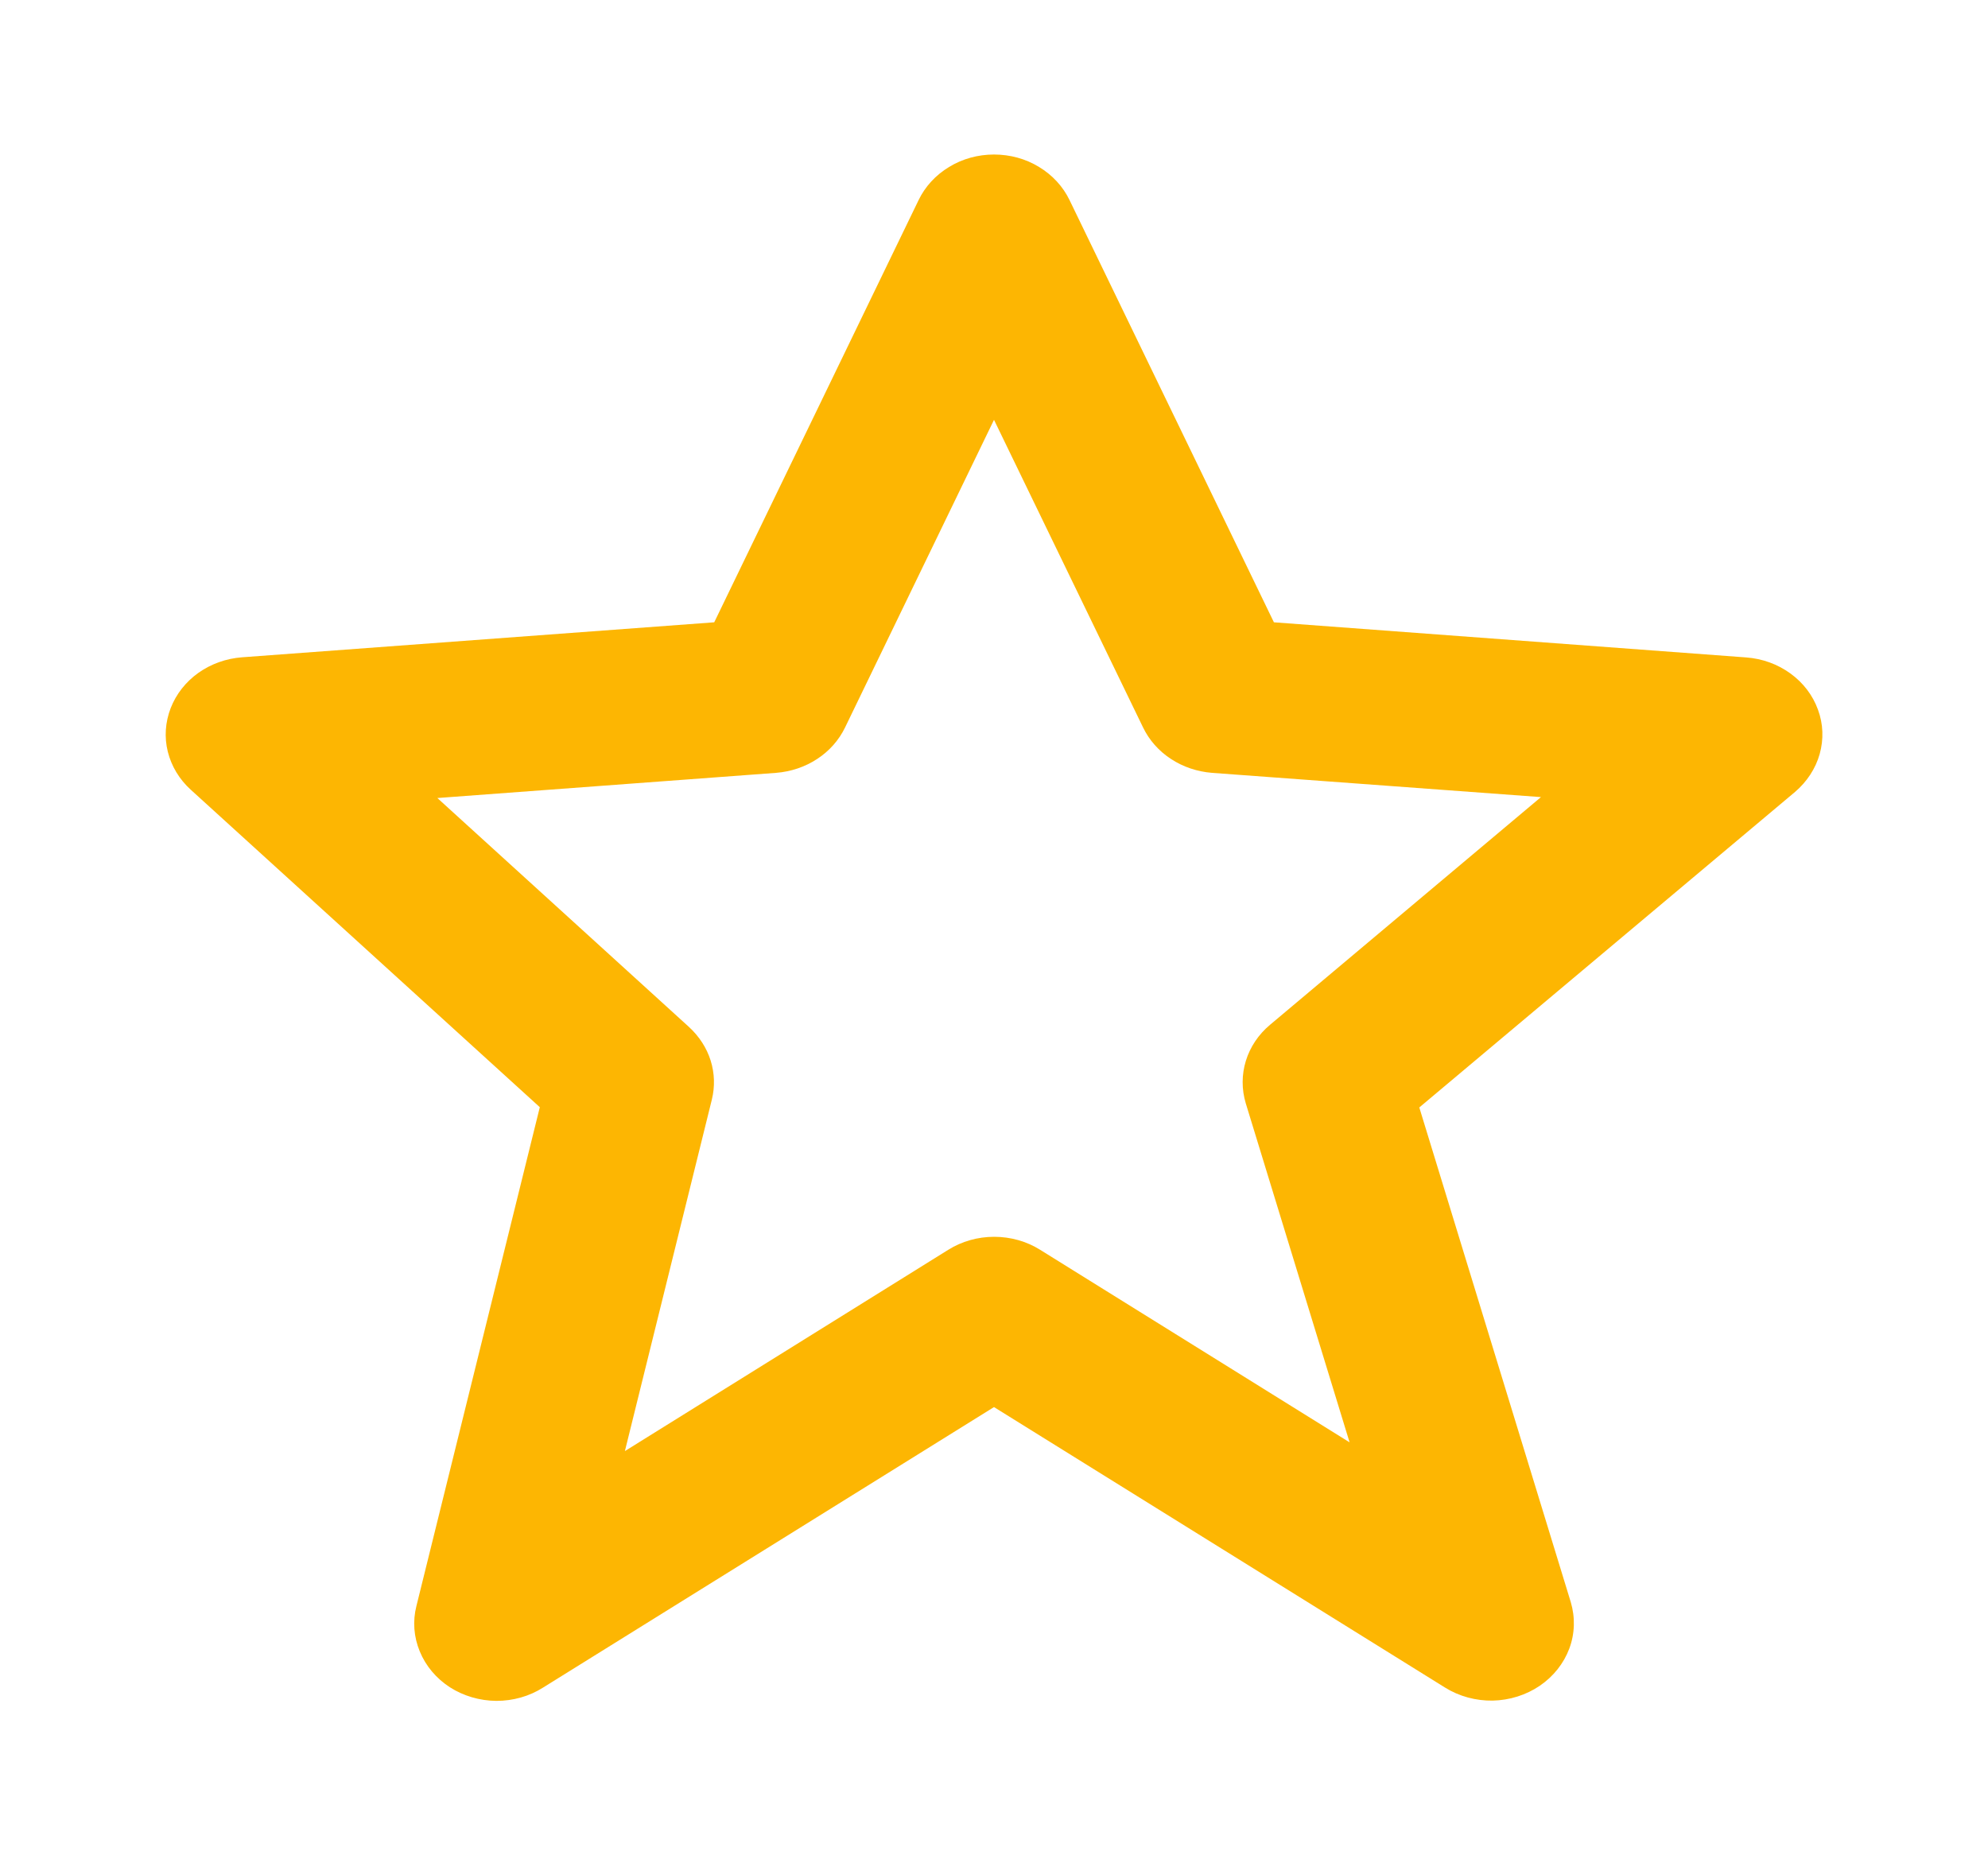 <svg width="15" height="14" viewBox="0 0 15 14" fill="none" xmlns="http://www.w3.org/2000/svg">
<g id="icn bx-star">
<path id="Vector" d="M4.073 8.355L3.142 12.119C3.113 12.233 3.122 12.352 3.167 12.461C3.212 12.571 3.291 12.665 3.394 12.732C3.497 12.798 3.62 12.834 3.745 12.835C3.871 12.835 3.993 12.801 4.097 12.735L7.5 10.618L10.904 12.735C11.01 12.801 11.136 12.835 11.263 12.833C11.391 12.83 11.515 12.791 11.618 12.721C11.722 12.65 11.799 12.552 11.841 12.44C11.883 12.327 11.886 12.205 11.852 12.09L10.709 8.357L13.544 5.976C13.634 5.899 13.699 5.8 13.73 5.69C13.761 5.579 13.757 5.463 13.717 5.355C13.678 5.247 13.606 5.152 13.509 5.082C13.413 5.012 13.297 4.97 13.175 4.961L9.612 4.696L8.07 1.51C8.021 1.408 7.941 1.321 7.84 1.26C7.739 1.198 7.621 1.166 7.5 1.166C7.38 1.166 7.262 1.198 7.161 1.26C7.06 1.321 6.98 1.408 6.931 1.51L5.389 4.696L1.826 4.96C1.706 4.969 1.592 5.01 1.496 5.078C1.401 5.146 1.329 5.238 1.288 5.343C1.247 5.449 1.239 5.563 1.266 5.672C1.293 5.781 1.353 5.881 1.439 5.959L4.073 8.355ZM5.856 5.832C5.968 5.823 6.075 5.787 6.166 5.727C6.258 5.667 6.33 5.585 6.376 5.49L7.5 3.168L8.625 5.49C8.671 5.585 8.743 5.667 8.835 5.727C8.926 5.787 9.033 5.823 9.145 5.832L11.627 6.015L9.583 7.733C9.405 7.882 9.335 8.112 9.4 8.327L10.183 10.884L7.848 9.431C7.746 9.367 7.625 9.333 7.501 9.333C7.378 9.333 7.257 9.367 7.155 9.431L4.715 10.95L5.371 8.298C5.395 8.2 5.392 8.099 5.362 8.003C5.332 7.907 5.275 7.82 5.199 7.75L3.3 6.022L5.856 5.832Z" fill="#FDB602"/>
</g>
</svg>
